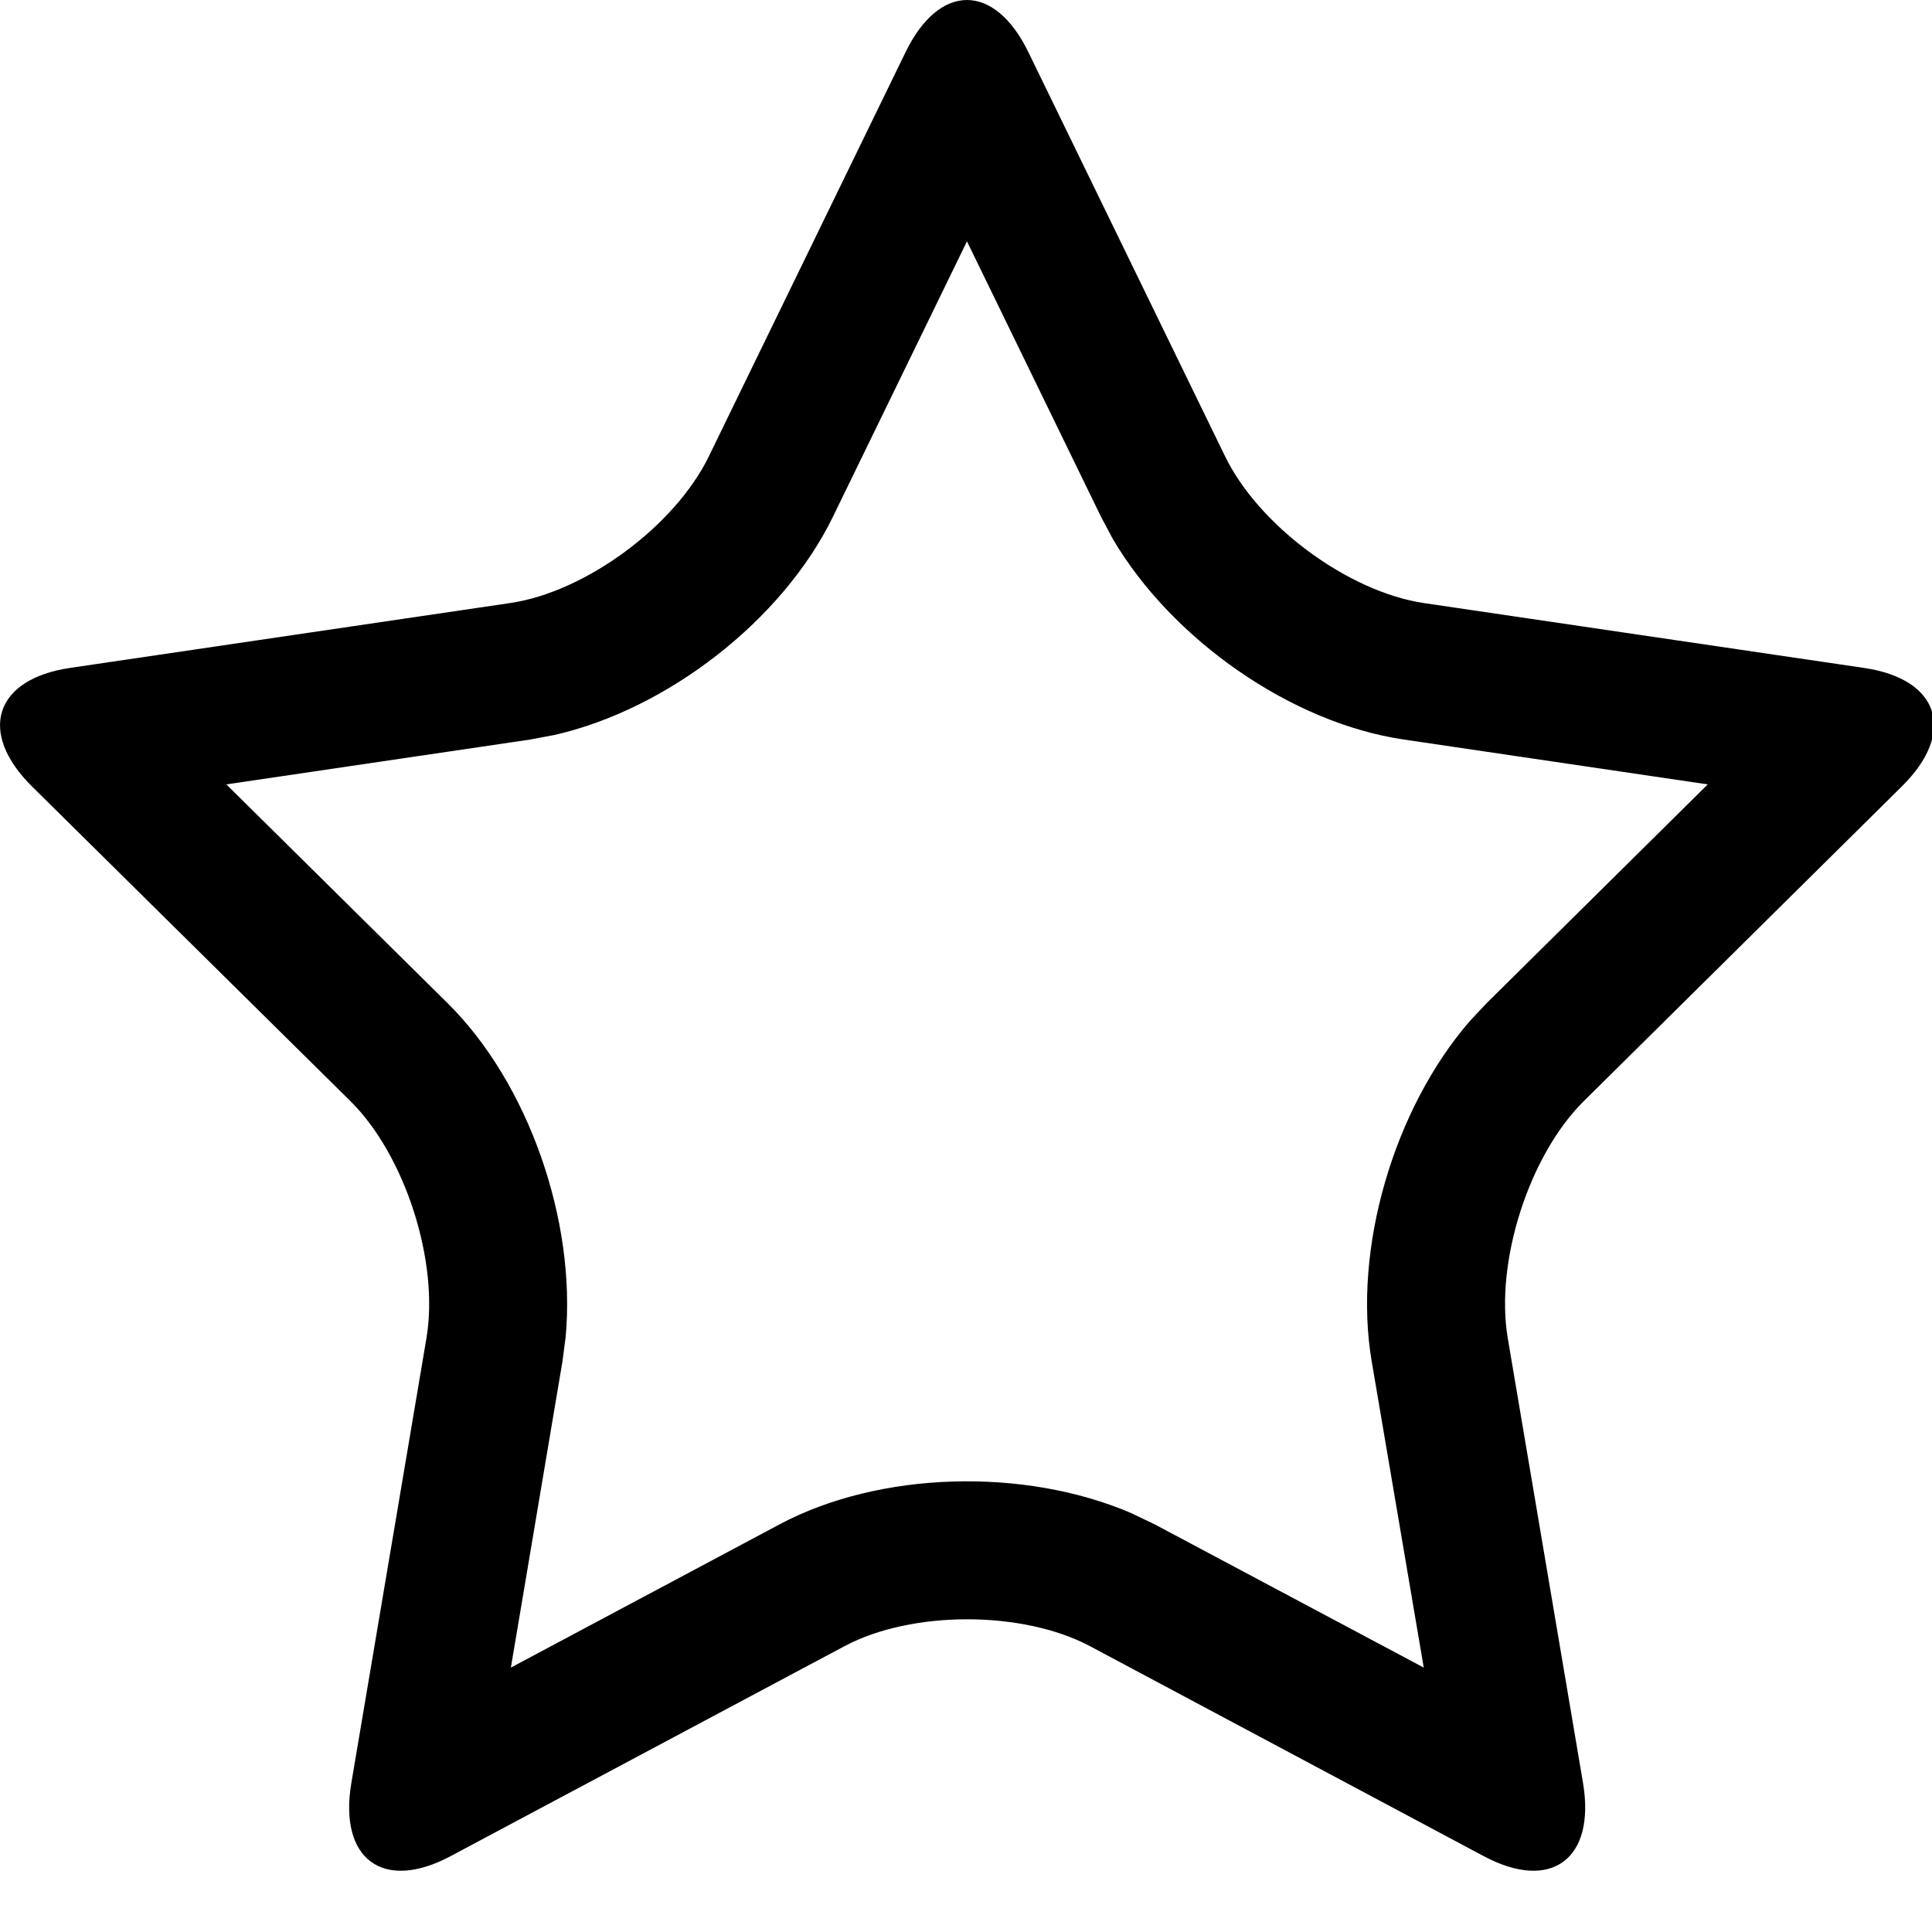 <svg xmlns="http://www.w3.org/2000/svg" width="14" height="14" viewBox="0 0 14 14"><path d="M7.452.378l1.426 2.93c.245.503.893.981 1.44 1.062l3.189.47c.548.08.672.467.274.859L11.476 7.98c-.396.392-.644 1.165-.55 1.718l.545 3.221c.093.553-.231.793-.72.531l-2.852-1.521c-.49-.26-1.292-.26-1.78 0L3.266 13.45c-.49.262-.813.022-.72-.53l.544-3.222c.094-.553-.154-1.326-.55-1.718L.232 5.699c-.396-.392-.272-.778.275-.859l3.189-.47c.548-.08 1.195-.559 1.44-1.062L6.562.378c.245-.504.645-.504.89 0zm-.445 1.371l-.972 1.997c-.364.746-1.197 1.394-2.018 1.58l-.175.033-2.202.325 1.603 1.585c.587.58.933 1.578.856 2.418l-.023.177-.374 2.22 1.947-1.038c.725-.386 1.772-.414 2.547-.082l.173.083 1.948 1.037-.377-2.218c-.139-.816.16-1.83.71-2.466l.122-.13 1.603-1.586-2.202-.325c-.817-.12-1.681-.725-2.11-1.455l-.084-.158-.972-1.997z" fill-rule="nonzero"/></svg>

